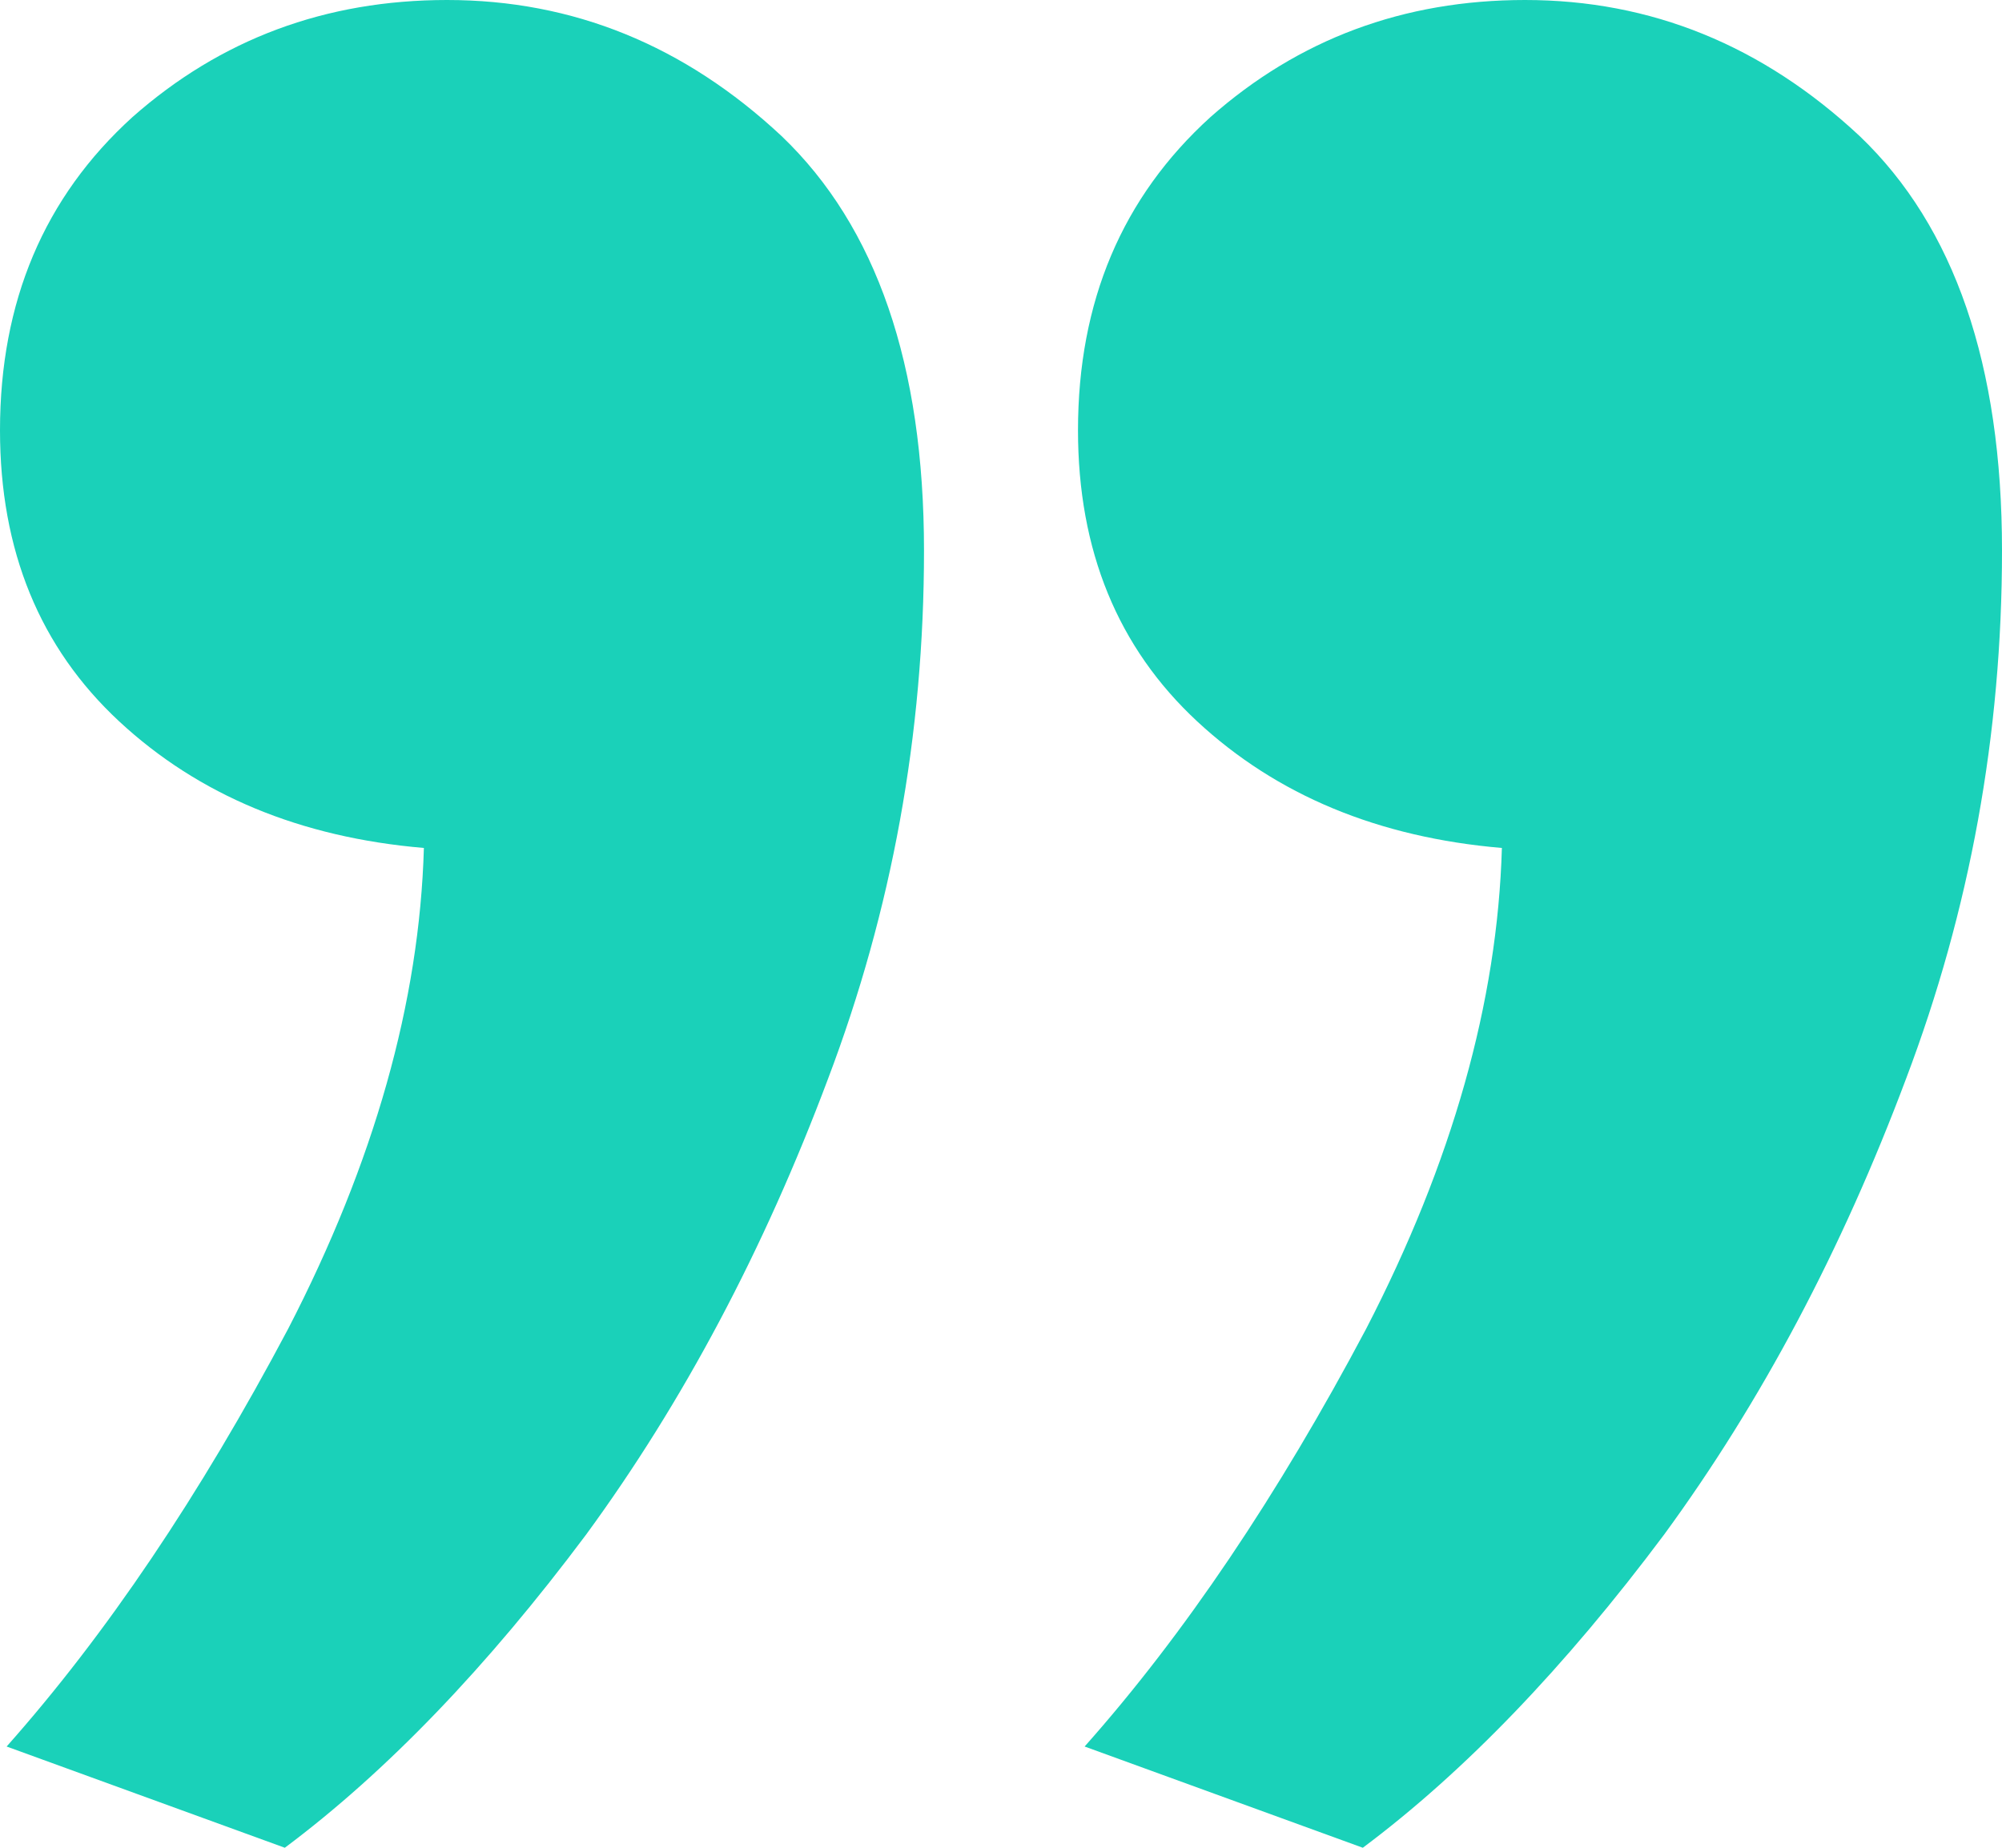 <svg width="26" height="24" viewBox="0 0 26 24" fill="none" xmlns="http://www.w3.org/2000/svg">
<path d="M19.806 1.36589e-06C21.441 1.50878e-06 22.889 0.589 24.151 1.767C25.384 2.945 26 4.74 26 7.151C26 9.534 25.584 11.822 24.753 14.014C23.921 16.233 22.875 18.206 21.613 19.931C20.323 21.657 19.018 23.014 17.699 24L14.086 22.685C15.376 21.233 16.595 19.425 17.742 17.26C18.86 15.096 19.448 13.014 19.505 11.014C17.9 10.877 16.581 10.329 15.548 9.37C14.516 8.411 14 7.151 14 5.589C14 3.918 14.573 2.562 15.72 1.521C16.867 0.507 18.229 1.22802e-06 19.806 1.36589e-06Z" fill="#1AD1B9"/>
<path d="M5.806 1.36589e-06C7.441 1.50878e-06 8.889 0.589 10.15 1.767C11.383 2.945 12 4.74 12 7.151C12 9.534 11.584 11.822 10.753 14.014C9.921 16.233 8.875 18.206 7.613 19.931C6.323 21.657 5.018 23.014 3.699 24L0.086 22.685C1.376 21.233 2.595 19.425 3.742 17.26C4.86 15.096 5.448 13.014 5.505 11.014C3.9 10.877 2.581 10.329 1.548 9.37C0.516 8.411 -4.34335e-07 7.151 -2.97811e-07 5.589C-1.51708e-07 3.918 0.573 2.562 1.72 1.521C2.867 0.507 4.229 1.22802e-06 5.806 1.36589e-06Z" fill="#1AD1B9"/>
</svg>
